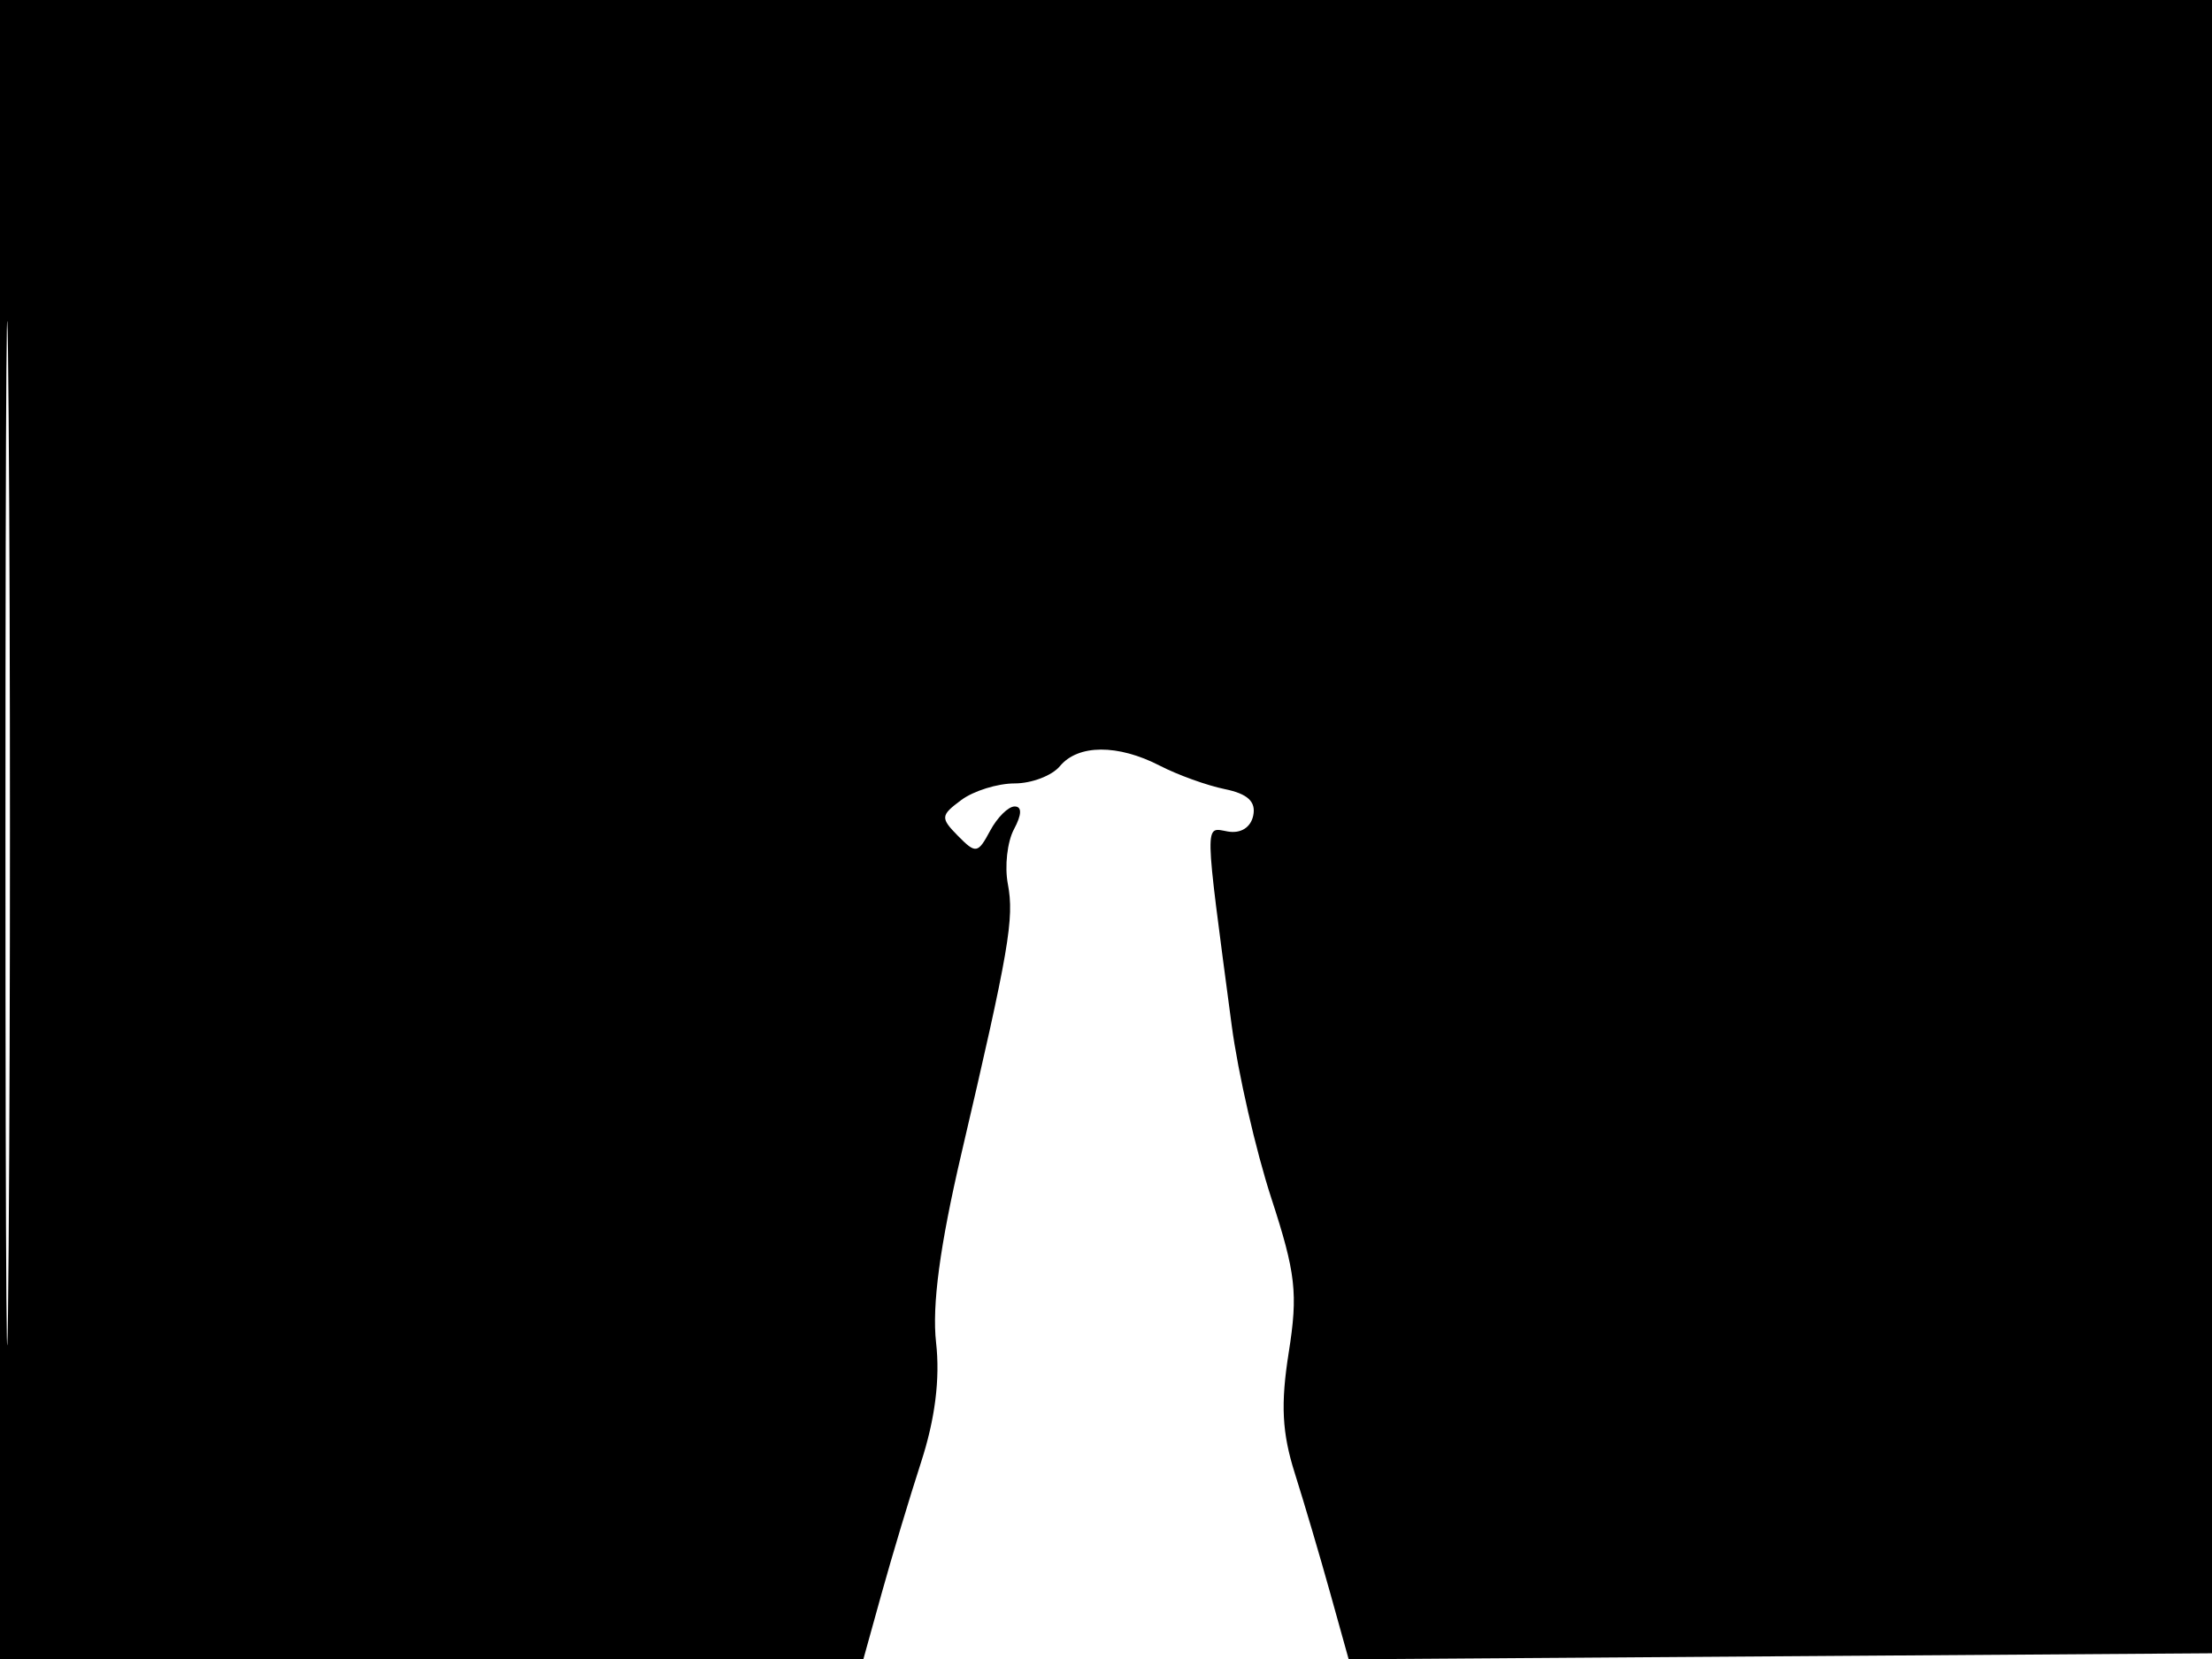 <svg xmlns="http://www.w3.org/2000/svg" width="192" height="144" viewBox="0 0 192 144" version="1.1">
	<path d="M 0 72 L 0 144 37.472 144 L 74.944 144 76.541 138.250 C 77.420 135.088, 78.958 129.970, 79.961 126.877 C 81.171 123.142, 81.604 119.670, 81.251 116.535 C 80.887 113.308, 81.581 108.128, 83.443 100.158 C 87.586 82.425, 88.050 79.730, 87.480 76.728 C 87.190 75.204, 87.429 73.066, 88.012 71.978 C 88.697 70.699, 88.717 70, 88.070 70 C 87.520 70, 86.561 70.952, 85.938 72.117 C 84.878 74.096, 84.698 74.125, 83.152 72.556 C 81.615 70.995, 81.635 70.778, 83.441 69.439 C 84.509 68.647, 86.591 68, 88.069 68 C 89.546 68, 91.315 67.325, 92 66.500 C 93.577 64.600, 97.031 64.584, 100.669 66.460 C 102.226 67.264, 104.767 68.180, 106.316 68.496 C 108.298 68.901, 109.028 69.580, 108.780 70.786 C 108.566 71.827, 107.697 72.371, 106.565 72.172 C 104.529 71.813, 104.510 70.887, 106.910 89 C 107.456 93.125, 109.004 99.875, 110.349 104 C 112.475 110.518, 112.673 112.271, 111.862 117.386 C 111.150 121.881, 111.275 124.363, 112.391 127.886 C 113.194 130.424, 114.574 135.093, 115.457 138.262 L 117.063 144.024 154.781 143.762 L 192.500 143.500 192.757 71.750 L 193.013 0 96.507 0 L 0 0 0 72 M 0.474 72.500 C 0.474 112.100, 0.598 128.154, 0.750 108.176 C 0.901 88.198, 0.901 55.798, 0.750 36.176 C 0.598 16.554, 0.474 32.900, 0.474 72.500" stroke="none" fill="black" fill-rule="evenodd"/>
</svg>
